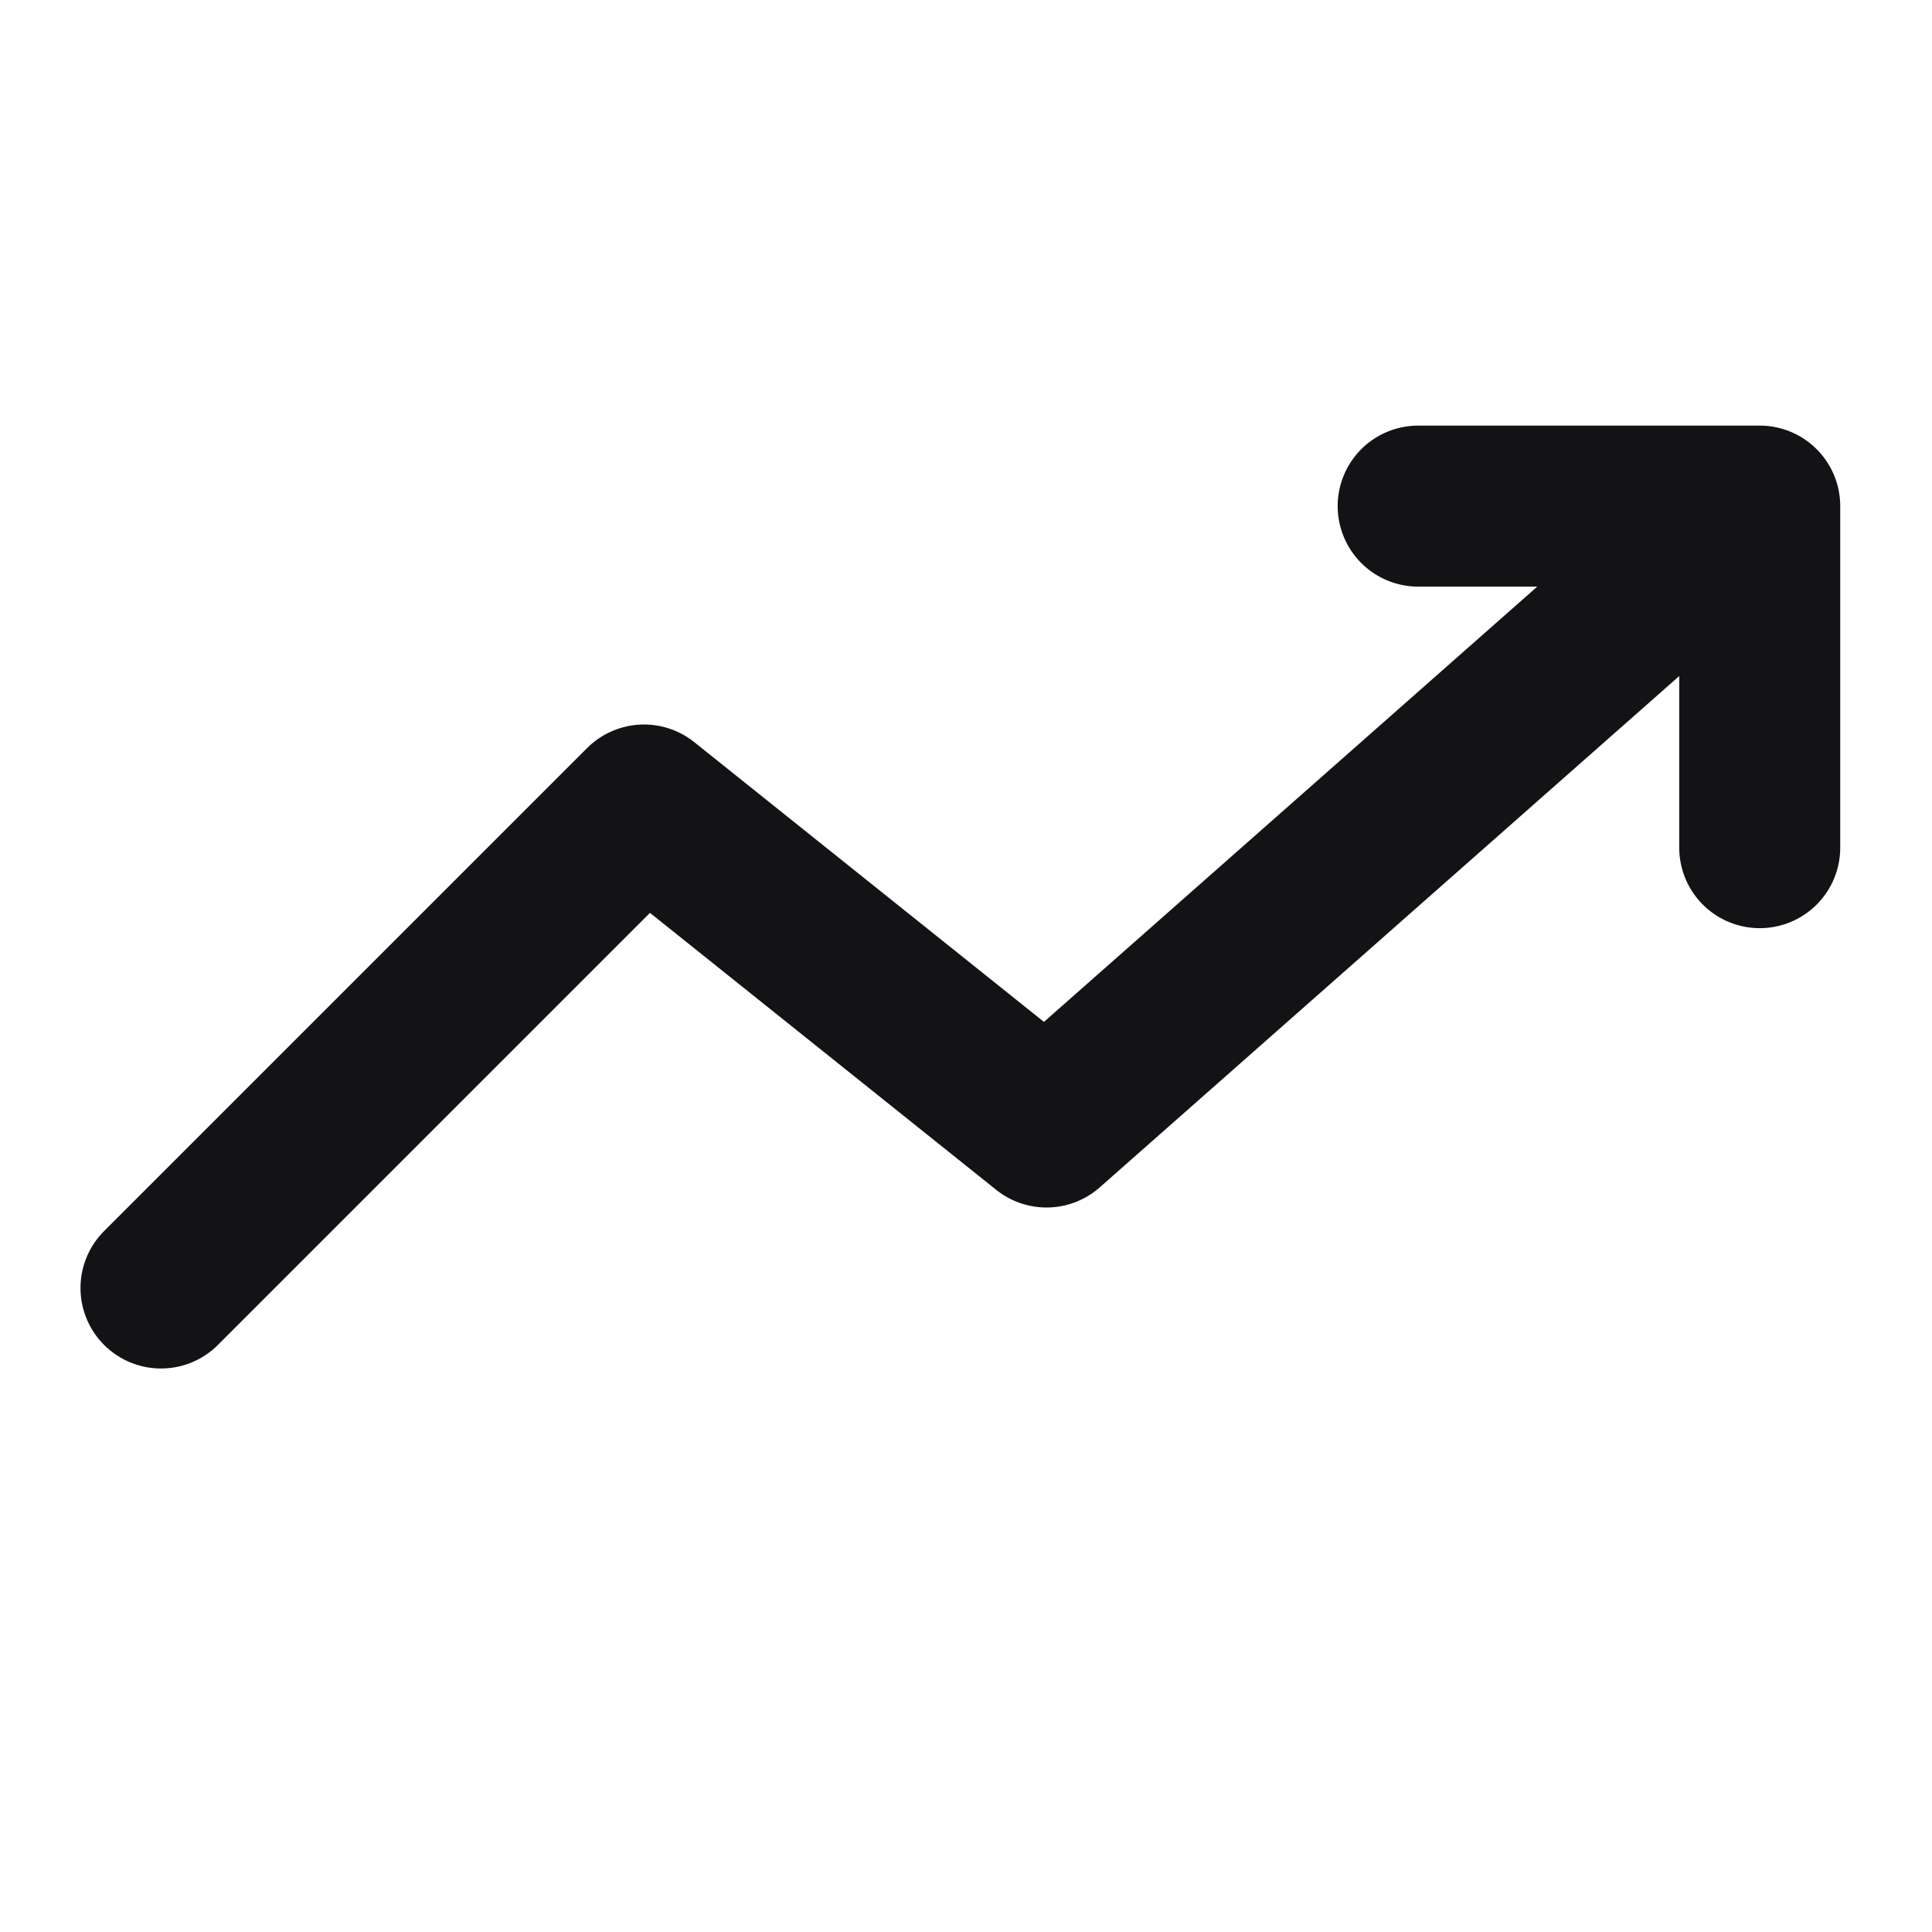 <svg width="24" height="24" viewBox="0 0 24 24" fill="none" xmlns="http://www.w3.org/2000/svg">
<path d="M2 16L8 10L13 14L21.5 6.5M17.617 6.287L21.86 6.287V10.53" stroke="#131316" stroke-width="2" stroke-linecap="round" stroke-linejoin="round"/>
</svg>
